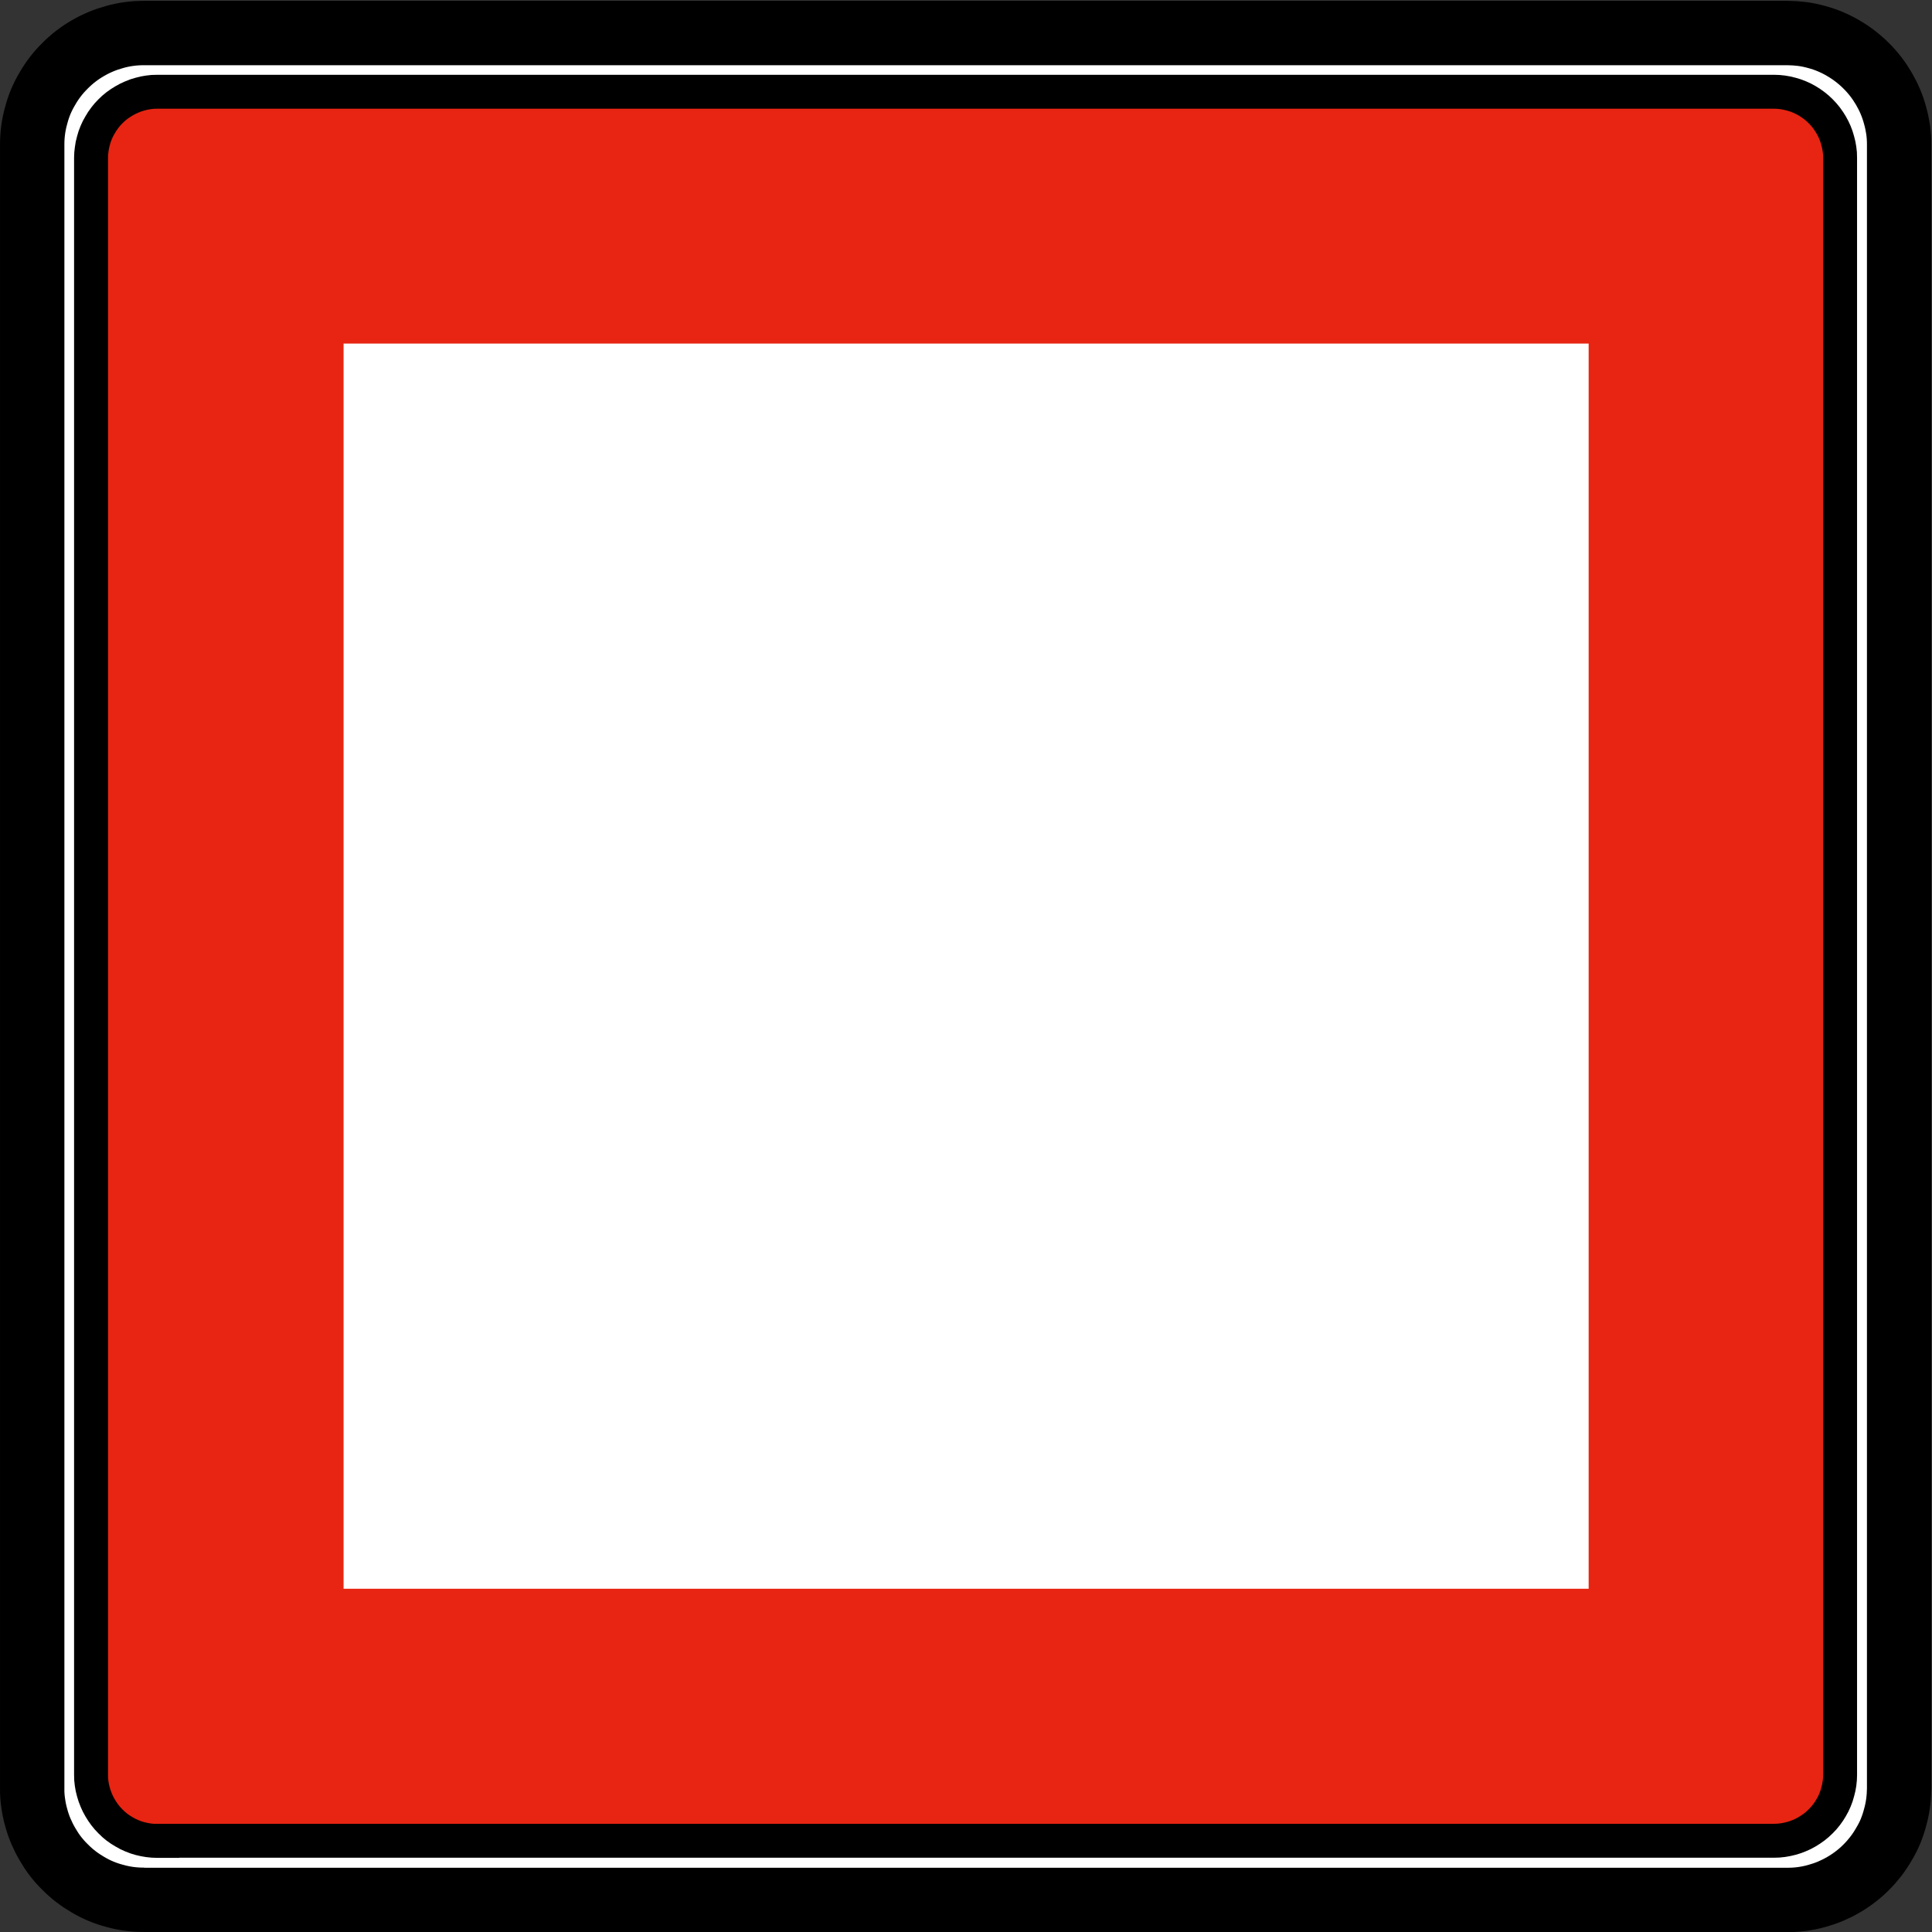 <svg xmlns="http://www.w3.org/2000/svg" height="60" width="60"><rect width="100%" height="100%" fill="#333333" stroke="none"/><g stroke="#000" fill="#fff"><path stroke-linejoin="bevel" d="M0 0v49.948c0 .145-.01.29-.03.433-.02.144-.05.286-.09.426-.035.14-.082.278-.138.41s-.12.264-.195.388c-.072.126-.153.247-.24.36-.09.116-.185.225-.288.327-.103.104-.21.2-.326.288s-.236.17-.36.24c-.126.074-.256.14-.39.194-.133.057-.27.103-.41.14-.14.04-.282.07-.425.09-.144.02-.29.03-.433.03h-49.975c-.145 0-.29-.01-.432-.03-.144-.02-.286-.05-.426-.09-.14-.035-.277-.082-.41-.138-.134-.056-.264-.122-.388-.196-.126-.072-.246-.152-.36-.24s-.224-.184-.326-.287c-.103-.1-.2-.21-.288-.325-.088-.114-.168-.235-.24-.36-.073-.125-.138-.255-.194-.388-.056-.134-.103-.27-.14-.41-.04-.14-.07-.283-.09-.426s-.03-.287-.03-.432V-.026c0-.145.012-.29.03-.433.02-.143.05-.285.09-.424.036-.14.082-.278.138-.41.057-.135.122-.264.196-.39.072-.124.152-.245.24-.36.09-.114.185-.223.288-.325.102-.102.21-.198.325-.286.115-.09.235-.17.36-.24.126-.074.255-.14.39-.195.132-.057.27-.104.41-.14.14-.04.28-.07.425-.09.143-.02.287-.03.432-.03h49.975c.144 0 .29.01.432.03.143.02.285.05.424.09.14.035.278.082.41.138.135.056.264.12.39.195.124.072.245.153.36.24s.223.185.325.288c.102.103.198.212.286.326.088.115.17.236.24.36.074.126.14.256.195.39.057.133.103.27.14.41.04.14.07.282.09.425S0-.17 0-.025V0z" stroke-miterlimit="22.926" stroke-width=".223" transform="matrix(0 1.022 1.022 0 4.478 58.945)"/><path stroke-linejoin="bevel" d="M0 0v-.027c0-.147-.01-.294-.03-.44-.02-.145-.05-.29-.09-.43-.037-.144-.085-.283-.142-.42s-.123-.266-.198-.393c-.074-.127-.155-.25-.245-.366-.09-.117-.187-.227-.292-.33-.103-.106-.213-.203-.33-.293s-.24-.17-.367-.243c-.127-.075-.26-.14-.394-.198-.136-.058-.275-.105-.418-.143-.14-.04-.286-.07-.432-.09-.145-.022-.292-.032-.44-.03H-53.35c-.147 0-.294.01-.44.03s-.29.05-.43.09c-.144.037-.284.084-.42.14-.135.058-.267.124-.393.2-.128.073-.25.154-.367.244s-.227.188-.33.293c-.105.103-.203.214-.292.33-.09.117-.172.24-.245.367-.074.127-.14.26-.196.394-.057.136-.104.276-.143.418-.04.14-.07.286-.09.432-.02.145-.03.292-.03.44v49.975c.002.146.012.293.03.438.02.146.05.29.09.432.038.143.085.282.143.418.057.136.123.267.198.394.074.127.156.25.246.366.09.117.187.228.29.33.105.106.215.203.332.293.117.09.24.172.367.246.127.074.258.14.394.197s.274.104.417.142c.14.04.286.07.43.092.147.02.294.03.44.03h49.976c.147-.002.294-.012.44-.032.145-.02.29-.05.43-.09.144-.037.283-.084.42-.14s.266-.124.393-.2c.128-.073.25-.155.367-.244.116-.09.227-.186.33-.29.105-.104.203-.215.292-.332.09-.116.172-.24.245-.366.074-.127.14-.26.197-.394.057-.136.104-.276.143-.418.04-.142.07-.286.09-.432.02-.145.03-.292.03-.44V0z" stroke-miterlimit="22.926" stroke-width="1.956" transform="matrix(0 1.022 1.022 0 4.478 59)"/></g><path d="M-.44.406V.39c0-.087-.006-.174-.018-.26C-.47.042-.488-.044-.51-.128c-.023-.085-.05-.168-.085-.248-.033-.08-.072-.16-.118-.233-.043-.076-.09-.15-.144-.22-.054-.068-.11-.134-.174-.195-.062-.062-.127-.12-.197-.173-.07-.053-.142-.1-.217-.144-.075-.045-.154-.084-.235-.117-.08-.035-.162-.062-.246-.085-.084-.025-.17-.042-.256-.054-.087-.013-.174-.02-.26-.018h-49.142c-.088 0-.175.007-.26.02-.087.01-.173.027-.257.052-.086.022-.17.05-.25.084-.08.033-.158.072-.233.118-.075.043-.148.09-.218.144-.07.053-.135.11-.197.173-.062.06-.12.127-.173.196-.053.07-.1.143-.145.22-.044.073-.083.152-.116.232-.036.08-.063.163-.086.248-.025.084-.042.17-.054.256-.013.086-.02.173-.018.26v49.142c0 .088.006.174.018.26s.03.173.054.258c.022.084.05.167.084.247.033.08.072.16.117.235.044.074.092.147.145.216.053.07.11.135.173.197.062.062.127.12.196.173.07.053.142.1.217.145.075.044.153.083.234.117.08.033.164.062.25.084.083.024.17.042.255.054.086.013.173.02.26.018h49.142c.087 0 .174-.006.26-.018.087-.012.173-.03.257-.054.084-.02.168-.05.248-.083.08-.033.16-.072.234-.117.075-.044.148-.092.217-.145.07-.053.135-.11.196-.173.062-.062.12-.127.173-.197.053-.07.1-.142.144-.216.045-.076.084-.154.117-.235.034-.08.062-.163.085-.247.023-.085.04-.17.053-.257.013-.087.018-.173.018-.26V.405z" fill-rule="evenodd" transform="matrix(0 1.022 1.022 0 4.478 57.62)" stroke="#000" stroke-width="1.031" fill="#e72512"/><path d="M10.67 10.67V49.34h38.667V10.67H10.67z" fill="#fff"/></svg>

